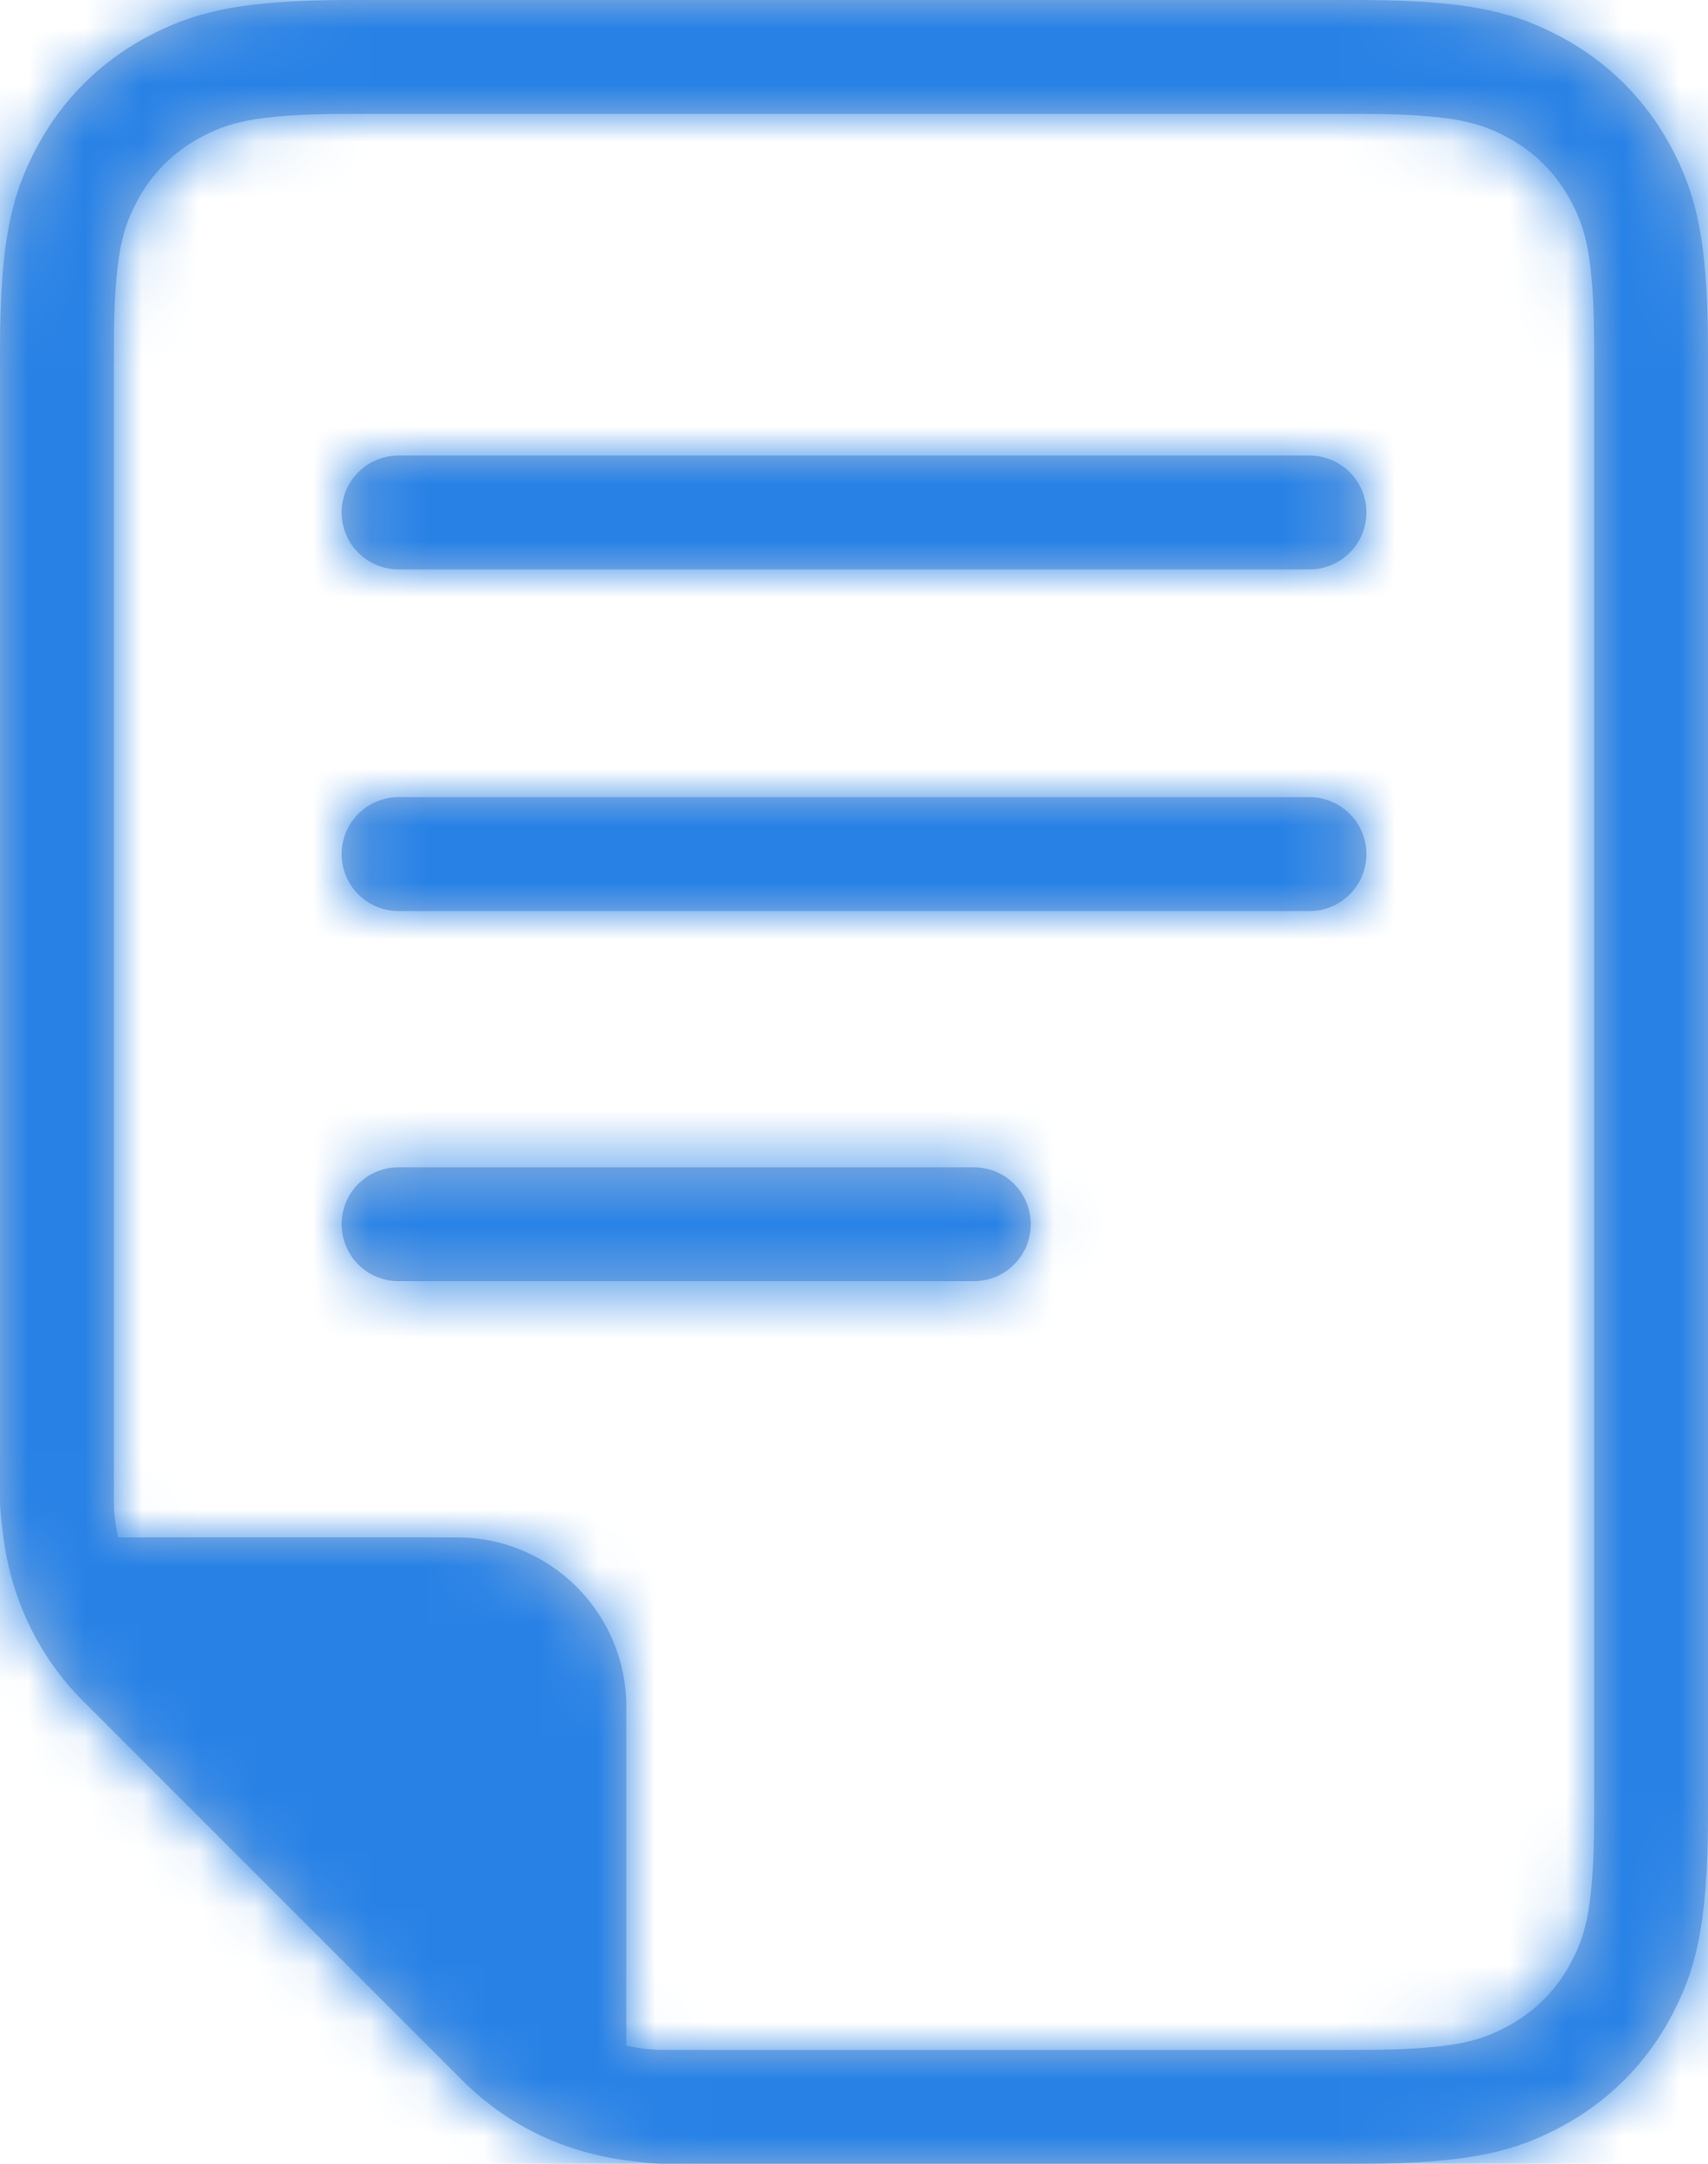 <?xml version="1.0" encoding="UTF-8"?>
<svg width="30px" height="38px" viewBox="0 0 30 38" version="1.1" xmlns="http://www.w3.org/2000/svg" xmlns:xlink="http://www.w3.org/1999/xlink">
    <!-- Generator: Sketch 52.5 (67469) - http://www.bohemiancoding.com/sketch -->
    <title>Icon / Extra / Documnts / Text / Blue</title>
    <desc>Created with Sketch.</desc>
    <defs>
        <path d="M28,31.872 C28,33.573 27.828,34.026 27.584,34.482 C27.333,34.952 26.952,35.332 26.482,35.584 C26.027,35.828 25.573,36 23.872,36 L11.644,36 C11.424,36 11.209,35.971 11,35.925 L11,29.97 C11,28.33 9.67,27 8.03,27 L2.075,27 C2.029,26.79 2,26.576 2,26.356 L2,6.128 C2,4.427 2.172,3.974 2.416,3.518 C2.667,3.048 3.048,2.667 3.518,2.416 C3.974,2.172 4.427,2 6.128,2 L23.872,2 C25.573,2 26.026,2.172 26.482,2.416 C26.952,2.667 27.333,3.048 27.584,3.518 C27.828,3.974 28,4.428 28,6.128 L28,31.872 Z M27.425,0.652 C28.245,1.091 28.909,1.755 29.348,2.575 C29.771,3.366 30,4.166 30,6.128 L30,31.872 C30,33.833 29.771,34.634 29.348,35.425 C28.91,36.245 28.245,36.909 27.425,37.347 C26.635,37.77 25.834,38 23.872,38 L11.644,38 C11.498,38 11.26,37.977 10.93,37.93 C9.875,37.779 8.897,37.312 8.131,36.545 L1.455,29.869 C0.688,29.102 0.221,28.124 0.07,27.07 C0.023,26.74 0,26.502 0,26.356 L0,6.128 C0,4.166 0.229,3.366 0.652,2.575 C1.091,1.755 1.755,1.091 2.575,0.652 C3.366,0.229 4.167,0 6.128,0 L23.872,0 C25.833,0 26.634,0.229 27.425,0.652 Z M23,8 L7,8 C6.448,8 6,8.448 6,9 C6,9.552 6.448,10 7,10 L23,10 C23.552,10 24,9.552 24,9 C24,8.448 23.552,8 23,8 Z M23,14 L7,14 C6.448,14 6,14.448 6,15 C6,15.552 6.448,16 7,16 L23,16 C23.552,16 24,15.552 24,15 C24,14.448 23.552,14 23,14 Z M17.105,20.5 L7,20.5 C6.447,20.5 6,20.948 6,21.5 C6,22.052 6.447,22.5 7,22.5 L17.105,22.5 C17.657,22.5 18.105,22.052 18.105,21.5 C18.105,20.948 17.657,20.5 17.105,20.5 Z" id="path-1"></path>
        <rect id="path-3" x="0" y="0" width="30" height="38"></rect>
        <filter x="-183.3%" y="-92.1%" width="466.7%" height="389.5%" filterUnits="objectBoundingBox" id="filter-4">
            <feOffset dx="0" dy="20" in="SourceAlpha" result="shadowOffsetOuter1"></feOffset>
            <feGaussianBlur stdDeviation="15" in="shadowOffsetOuter1" result="shadowBlurOuter1"></feGaussianBlur>
            <feColorMatrix values="0 0 0 0 0.157   0 0 0 0 0.51   0 0 0 0 0.902  0 0 0 0.2 0" type="matrix" in="shadowBlurOuter1"></feColorMatrix>
        </filter>
    </defs>
    <g id="CorpSite" stroke="none" stroke-width="1" fill="none" fill-rule="evenodd">
        <g id="Corp_Invest_Assets" transform="translate(-44, -143)">
            <g id="Icon-/-Extra-/-Documnts-/-Text" transform="translate(44, 143)">
                <mask id="mask-2" fill="white">
                    <use xlink:href="#path-1"></use>
                </mask>
                <use fill="#9FBADE" fill-rule="evenodd" xlink:href="#path-1"></use>
                <g id="Color-/-1.-Base-/-Base-Light-1" mask="url(#mask-2)">
                    <g id="Fill">
                        <use fill="black" fill-opacity="1" filter="url(#filter-4)" xlink:href="#path-3"></use>
                        <use fill="#2882E6" fill-rule="evenodd" xlink:href="#path-3"></use>
                    </g>
                </g>
            </g>
        </g>
    </g>
</svg>